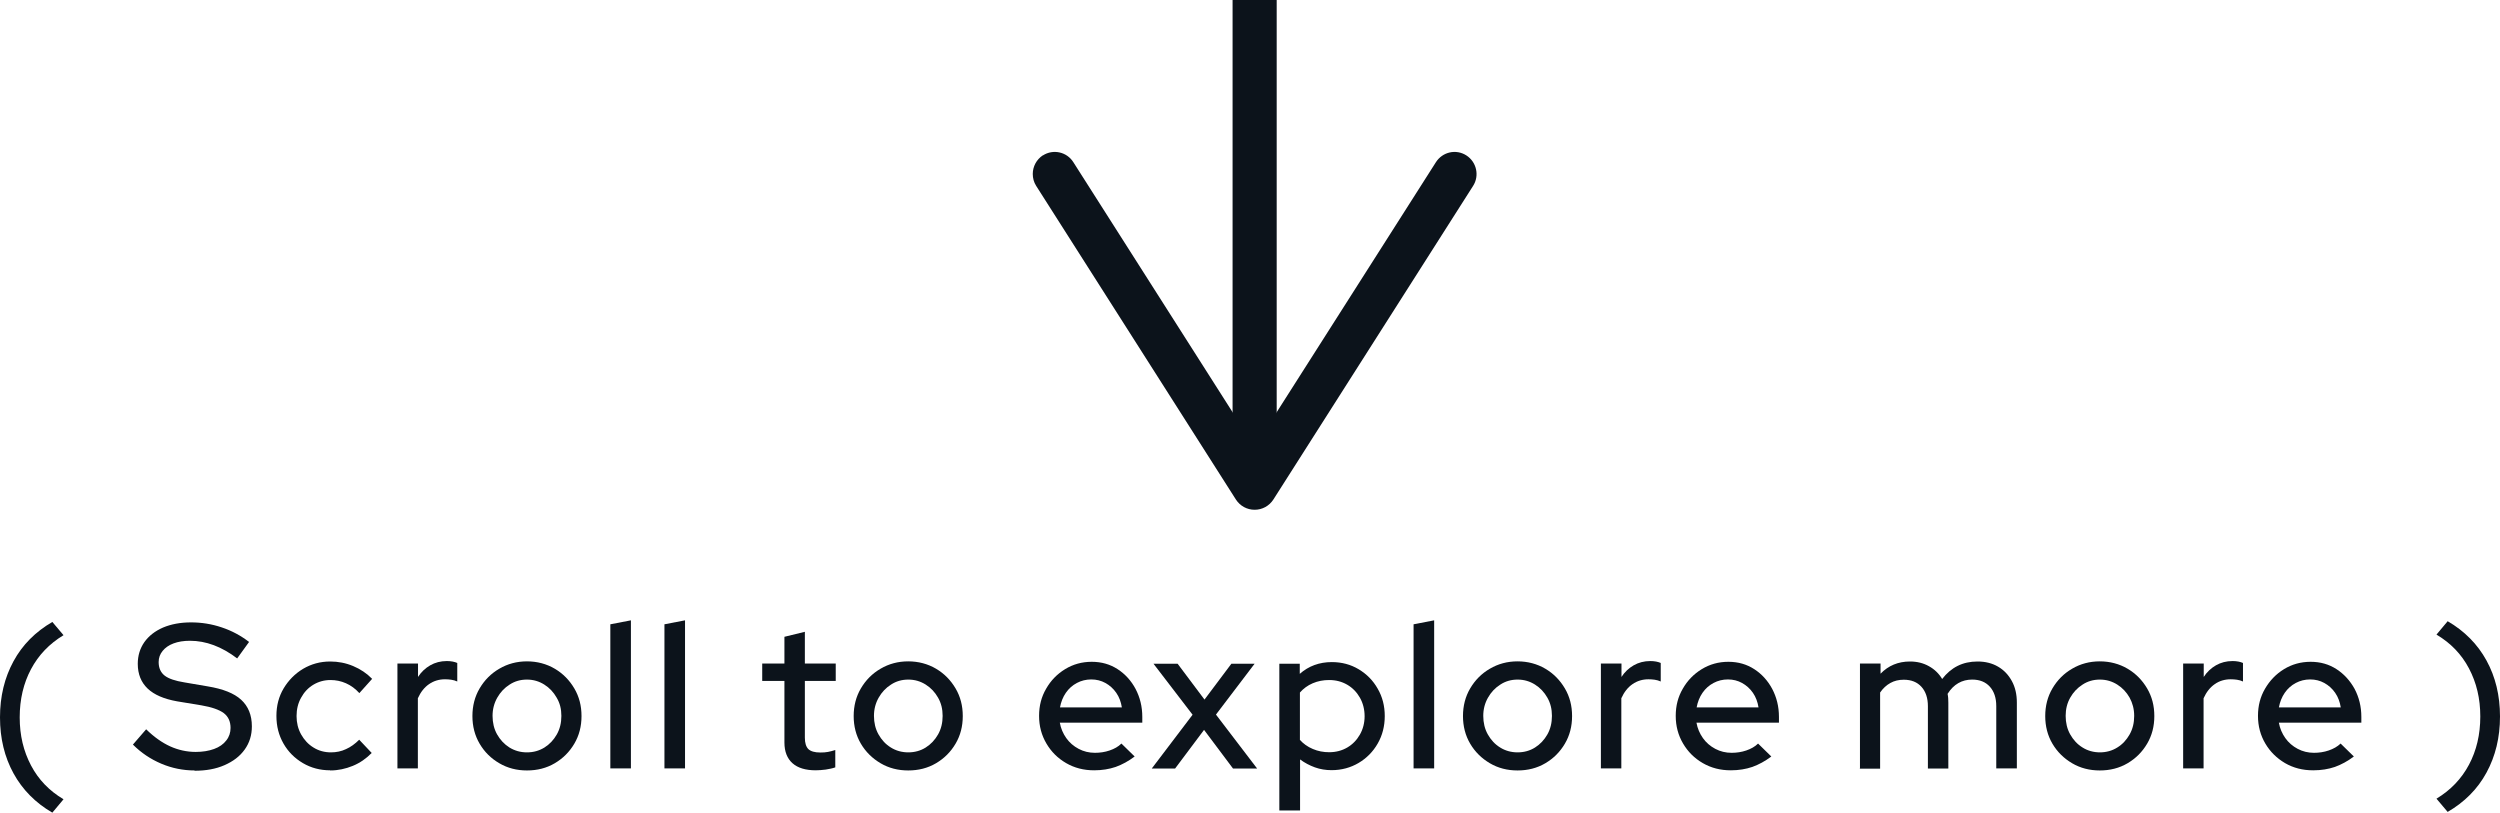 <?xml version="1.0" encoding="UTF-8"?>
<svg id="b" data-name="圖層 2" xmlns="http://www.w3.org/2000/svg" width="170.03" height="55.27" viewBox="0 0 170.03 55.27">
  <defs>
    <style>
      .d {
        fill: #0c131b;
      }

      .e {
        fill: none;
        stroke: #0c131b;
        stroke-miterlimit: 10;
        stroke-width: 3px;
      }
    </style>
  </defs>
  <g id="c" data-name="設計">
    <g>
      <g>
        <path class="d" d="M3.56,55.27c-1.15-.67-2.03-1.56-2.64-2.67-.61-1.11-.92-2.38-.92-3.81s.31-2.7,.92-3.82c.61-1.12,1.49-2,2.64-2.67l.76,.9c-.96,.58-1.7,1.35-2.21,2.31-.51,.96-.77,2.05-.77,3.28s.26,2.3,.77,3.27,1.25,1.73,2.21,2.3l-.76,.91Z"/>
        <path class="d" d="M13.24,52.4c-.78,0-1.54-.15-2.27-.46-.73-.31-1.37-.74-1.93-1.3l.9-1.04c.53,.52,1.08,.91,1.63,1.16,.55,.25,1.14,.38,1.74,.38,.48,0,.89-.07,1.25-.2,.36-.13,.64-.33,.83-.58,.2-.25,.29-.54,.29-.85,0-.44-.15-.77-.46-1.01-.31-.23-.82-.41-1.53-.53l-1.64-.27c-.9-.16-1.57-.45-2.01-.87s-.67-.98-.67-1.68c0-.56,.15-1.05,.45-1.48,.3-.42,.72-.75,1.27-.99,.55-.23,1.18-.35,1.9-.35s1.41,.11,2.09,.34c.69,.23,1.3,.56,1.86,.99l-.81,1.12c-1.05-.8-2.12-1.2-3.21-1.2-.43,0-.8,.06-1.12,.18-.32,.12-.56,.29-.74,.51-.18,.22-.27,.47-.27,.76,0,.4,.14,.71,.41,.92,.27,.21,.72,.36,1.34,.46l1.58,.27c1.04,.17,1.8,.47,2.28,.91,.48,.44,.73,1.04,.73,1.81,0,.6-.16,1.12-.49,1.58s-.78,.8-1.37,1.06-1.27,.38-2.04,.38Z"/>
        <path class="d" d="M22.46,52.39c-.68,0-1.3-.16-1.86-.49-.56-.33-1-.77-1.32-1.33-.32-.56-.48-1.18-.48-1.88s.16-1.31,.49-1.87c.33-.55,.77-1,1.32-1.33,.56-.33,1.17-.5,1.85-.5,.54,0,1.06,.1,1.56,.31s.93,.5,1.29,.87l-.87,.97c-.27-.3-.57-.52-.91-.67s-.69-.22-1.05-.22c-.43,0-.82,.11-1.17,.32-.35,.21-.63,.51-.83,.88-.21,.37-.31,.79-.31,1.25s.1,.87,.31,1.25c.21,.37,.48,.67,.84,.89,.35,.22,.75,.33,1.19,.33,.36,0,.71-.07,1.02-.22,.32-.14,.62-.36,.9-.64l.85,.9c-.37,.38-.8,.68-1.29,.88s-1,.31-1.53,.31Z"/>
        <path class="d" d="M27.03,52.26v-7.13h1.4v.91c.22-.34,.5-.6,.83-.79s.71-.29,1.13-.29c.29,0,.53,.05,.71,.13v1.26c-.13-.06-.27-.1-.41-.12-.14-.02-.28-.03-.42-.03-.41,0-.77,.11-1.09,.33-.32,.22-.57,.54-.76,.96v4.77h-1.4Z"/>
        <path class="d" d="M35.84,52.4c-.69,0-1.32-.16-1.88-.49-.57-.33-1.01-.77-1.34-1.33-.33-.56-.49-1.19-.49-1.88s.16-1.32,.49-1.88c.33-.56,.77-1.01,1.34-1.34,.56-.33,1.19-.5,1.88-.5s1.33,.17,1.89,.5c.56,.33,1,.78,1.33,1.34,.33,.56,.49,1.18,.49,1.88s-.16,1.32-.49,1.88c-.33,.56-.77,1-1.33,1.33-.56,.33-1.19,.49-1.89,.49Zm0-1.23c.44,0,.83-.11,1.19-.33,.35-.22,.63-.52,.84-.89,.21-.37,.31-.79,.31-1.26s-.1-.87-.32-1.24c-.21-.37-.49-.67-.84-.89-.35-.22-.74-.34-1.18-.34s-.83,.11-1.18,.34c-.35,.22-.63,.52-.84,.89-.21,.37-.32,.78-.32,1.24s.1,.89,.31,1.26c.21,.37,.49,.67,.84,.89,.36,.22,.75,.33,1.19,.33Z"/>
        <path class="d" d="M41.51,52.26v-9.8l1.4-.27v10.07h-1.4Z"/>
        <path class="d" d="M45.19,52.26v-9.8l1.4-.27v10.07h-1.4Z"/>
        <path class="d" d="M55.48,52.39c-.69,0-1.22-.16-1.58-.48-.36-.32-.55-.79-.55-1.41v-4.19h-1.51v-1.18h1.51v-1.82l1.39-.34v2.16h2.1v1.18h-2.1v3.86c0,.36,.08,.62,.24,.78,.16,.15,.43,.23,.81,.23,.2,0,.37-.01,.52-.04,.15-.03,.32-.07,.5-.13v1.18c-.19,.07-.4,.11-.65,.15-.25,.03-.47,.05-.68,.05Z"/>
        <path class="d" d="M61.77,52.4c-.69,0-1.32-.16-1.88-.49-.56-.33-1.01-.77-1.34-1.33-.33-.56-.49-1.19-.49-1.88s.16-1.32,.49-1.88c.33-.56,.77-1.01,1.34-1.34,.56-.33,1.19-.5,1.88-.5s1.33,.17,1.89,.5c.56,.33,1,.78,1.33,1.34,.33,.56,.49,1.18,.49,1.88s-.16,1.32-.49,1.88c-.33,.56-.77,1-1.33,1.33-.56,.33-1.19,.49-1.89,.49Zm0-1.23c.44,0,.84-.11,1.19-.33s.63-.52,.84-.89c.21-.37,.31-.79,.31-1.26s-.1-.87-.31-1.24c-.21-.37-.49-.67-.84-.89-.35-.22-.74-.34-1.18-.34s-.83,.11-1.18,.34c-.35,.22-.63,.52-.84,.89-.21,.37-.32,.78-.32,1.24s.1,.89,.31,1.26c.21,.37,.48,.67,.84,.89,.35,.22,.75,.33,1.19,.33Z"/>
        <path class="d" d="M74.41,52.39c-.7,0-1.33-.16-1.9-.49-.57-.33-1.01-.77-1.34-1.33-.33-.56-.5-1.18-.5-1.88s.16-1.3,.48-1.85c.32-.56,.75-1,1.29-1.33s1.14-.5,1.81-.5,1.25,.17,1.76,.5,.92,.78,1.22,1.34c.3,.57,.46,1.2,.46,1.91v.39h-5.61c.07,.39,.22,.74,.44,1.05,.22,.31,.5,.55,.84,.73,.34,.18,.71,.27,1.11,.27,.34,0,.68-.05,1-.16s.59-.26,.8-.47l.9,.88c-.42,.32-.85,.55-1.29,.71-.44,.15-.93,.23-1.46,.23Zm-2.32-4.28h4.21c-.06-.37-.18-.7-.38-.99-.2-.29-.45-.51-.74-.67-.29-.16-.61-.24-.96-.24s-.68,.08-.98,.24c-.3,.16-.55,.38-.75,.67-.2,.29-.33,.62-.4,1Z"/>
        <path class="d" d="M78.34,52.26l2.77-3.65-2.66-3.47h1.64l1.83,2.44,1.83-2.44h1.58l-2.63,3.46,2.8,3.67h-1.64l-1.97-2.63-1.97,2.63h-1.58Z"/>
        <path class="d" d="M87.01,55.12v-9.98h1.39v.69c.6-.53,1.33-.8,2.18-.8,.67,0,1.28,.16,1.83,.49,.55,.33,.98,.77,1.29,1.32,.32,.55,.48,1.17,.48,1.86s-.16,1.31-.48,1.87c-.32,.56-.76,1-1.3,1.32s-1.16,.49-1.84,.49c-.39,0-.77-.06-1.13-.19-.36-.13-.7-.31-1.01-.54v3.47h-1.4Zm3.39-3.96c.46,0,.87-.11,1.23-.32s.65-.51,.86-.88c.21-.37,.32-.79,.32-1.25s-.11-.89-.32-1.26c-.21-.37-.5-.67-.86-.88-.36-.21-.77-.32-1.23-.32-.4,0-.77,.07-1.12,.22s-.63,.36-.87,.63v3.22c.23,.26,.52,.47,.88,.62,.35,.15,.72,.22,1.11,.22Z"/>
        <path class="d" d="M96.14,52.26v-9.8l1.4-.27v10.07h-1.4Z"/>
        <path class="d" d="M103.21,52.4c-.69,0-1.32-.16-1.88-.49-.56-.33-1.01-.77-1.34-1.33-.33-.56-.49-1.19-.49-1.88s.16-1.32,.49-1.88c.33-.56,.77-1.01,1.34-1.34,.56-.33,1.19-.5,1.88-.5s1.33,.17,1.89,.5c.56,.33,1,.78,1.33,1.34,.33,.56,.49,1.18,.49,1.88s-.16,1.32-.49,1.88c-.33,.56-.77,1-1.33,1.33-.56,.33-1.19,.49-1.89,.49Zm0-1.23c.44,0,.84-.11,1.19-.33s.63-.52,.84-.89c.21-.37,.31-.79,.31-1.26s-.1-.87-.31-1.24c-.21-.37-.49-.67-.84-.89-.35-.22-.74-.34-1.18-.34s-.83,.11-1.18,.34c-.35,.22-.63,.52-.84,.89-.21,.37-.32,.78-.32,1.24s.1,.89,.31,1.26c.21,.37,.48,.67,.84,.89,.35,.22,.75,.33,1.19,.33Z"/>
        <path class="d" d="M108.88,52.26v-7.13h1.4v.91c.22-.34,.5-.6,.83-.79s.71-.29,1.13-.29c.29,0,.53,.05,.71,.13v1.26c-.13-.06-.27-.1-.41-.12-.14-.02-.28-.03-.42-.03-.41,0-.77,.11-1.09,.33-.32,.22-.57,.54-.76,.96v4.77h-1.4Z"/>
        <path class="d" d="M117.71,52.39c-.7,0-1.33-.16-1.9-.49-.57-.33-1.01-.77-1.34-1.33-.33-.56-.5-1.18-.5-1.88s.16-1.3,.48-1.85c.32-.56,.75-1,1.29-1.33s1.14-.5,1.81-.5,1.25,.17,1.76,.5,.92,.78,1.22,1.34c.3,.57,.46,1.2,.46,1.91v.39h-5.61c.07,.39,.22,.74,.44,1.05,.22,.31,.5,.55,.84,.73,.34,.18,.71,.27,1.11,.27,.34,0,.68-.05,1-.16s.59-.26,.8-.47l.9,.88c-.42,.32-.85,.55-1.29,.71-.44,.15-.93,.23-1.46,.23Zm-2.32-4.28h4.21c-.06-.37-.18-.7-.38-.99-.2-.29-.45-.51-.74-.67-.29-.16-.61-.24-.96-.24s-.68,.08-.98,.24c-.3,.16-.55,.38-.75,.67-.2,.29-.33,.62-.4,1Z"/>
        <path class="d" d="M126.5,52.26v-7.13h1.4v.69c.53-.55,1.2-.83,2-.83,.49,0,.92,.11,1.29,.32,.38,.21,.68,.5,.9,.87,.3-.39,.65-.69,1.05-.89,.4-.2,.85-.3,1.36-.3,.53,0,1,.12,1.39,.35,.4,.23,.71,.56,.94,.98,.23,.42,.34,.91,.34,1.46v4.48h-1.4v-4.24c0-.56-.15-1-.44-1.32-.29-.32-.69-.48-1.2-.48-.35,0-.66,.08-.94,.24-.28,.16-.52,.4-.73,.73,.02,.09,.03,.19,.04,.29,0,.1,.01,.21,.01,.31v4.48h-1.39v-4.24c0-.56-.15-1-.44-1.32-.29-.32-.69-.48-1.2-.48-.34,0-.64,.07-.91,.22s-.5,.36-.7,.65v5.18h-1.4Z"/>
        <path class="d" d="M142.81,52.4c-.69,0-1.32-.16-1.88-.49-.56-.33-1.01-.77-1.34-1.33-.33-.56-.49-1.19-.49-1.88s.16-1.32,.49-1.88c.33-.56,.77-1.01,1.34-1.34,.56-.33,1.19-.5,1.88-.5s1.33,.17,1.89,.5c.56,.33,1,.78,1.33,1.34,.33,.56,.49,1.18,.49,1.88s-.16,1.32-.49,1.88c-.33,.56-.77,1-1.33,1.33-.56,.33-1.19,.49-1.89,.49Zm0-1.23c.44,0,.84-.11,1.19-.33,.36-.22,.63-.52,.84-.89,.21-.37,.31-.79,.31-1.26s-.11-.87-.31-1.24c-.21-.37-.49-.67-.84-.89-.35-.22-.74-.34-1.18-.34s-.83,.11-1.18,.34c-.35,.22-.63,.52-.84,.89-.21,.37-.31,.78-.31,1.24s.1,.89,.31,1.26c.21,.37,.48,.67,.84,.89,.35,.22,.75,.33,1.19,.33Z"/>
        <path class="d" d="M148.48,52.26v-7.13h1.4v.91c.22-.34,.5-.6,.83-.79,.33-.19,.71-.29,1.13-.29,.29,0,.53,.05,.71,.13v1.26c-.13-.06-.27-.1-.41-.12-.14-.02-.28-.03-.42-.03-.41,0-.78,.11-1.09,.33-.32,.22-.57,.54-.76,.96v4.77h-1.4Z"/>
        <path class="d" d="M157.31,52.39c-.7,0-1.33-.16-1.9-.49-.56-.33-1.01-.77-1.34-1.33-.33-.56-.5-1.18-.5-1.88s.16-1.3,.48-1.85,.75-1,1.29-1.33c.54-.33,1.14-.5,1.81-.5s1.25,.17,1.76,.5c.51,.33,.92,.78,1.23,1.34,.3,.57,.46,1.2,.46,1.91v.39h-5.61c.07,.39,.22,.74,.44,1.05,.22,.31,.5,.55,.84,.73,.34,.18,.71,.27,1.11,.27,.34,0,.68-.05,1-.16,.32-.11,.59-.26,.81-.47l.9,.88c-.42,.32-.85,.55-1.29,.71-.44,.15-.93,.23-1.46,.23Zm-2.32-4.28h4.21c-.06-.37-.18-.7-.38-.99-.2-.29-.45-.51-.74-.67-.29-.16-.61-.24-.96-.24s-.68,.08-.98,.24c-.3,.16-.55,.38-.75,.67-.2,.29-.33,.62-.4,1Z"/>
        <path class="d" d="M166.47,42.25c1.15,.67,2.03,1.56,2.64,2.67s.92,2.38,.92,3.81-.31,2.7-.92,3.82-1.49,2-2.64,2.67l-.76-.9c.96-.58,1.7-1.35,2.21-2.31,.51-.96,.77-2.05,.77-3.28s-.26-2.3-.77-3.27c-.51-.97-1.25-1.73-2.21-2.3l.76-.91Z"/>
      </g>
      <g>
        <line class="e" x1="85.33" x2="85.33" y2="31.07"/>
        <path class="d" d="M70.93,10.57c.7-.45,1.63-.24,2.07,.46l12.33,19.36,12.33-19.36c.45-.7,1.37-.91,2.07-.46,.7,.45,.9,1.38,.46,2.07l-13.59,21.34c-.28,.43-.75,.69-1.27,.69s-.99-.26-1.27-.69l-13.59-21.34c-.16-.25-.23-.53-.23-.81,0-.5,.25-.98,.69-1.27Z"/>
      </g>
    </g>
  </g>
</svg>